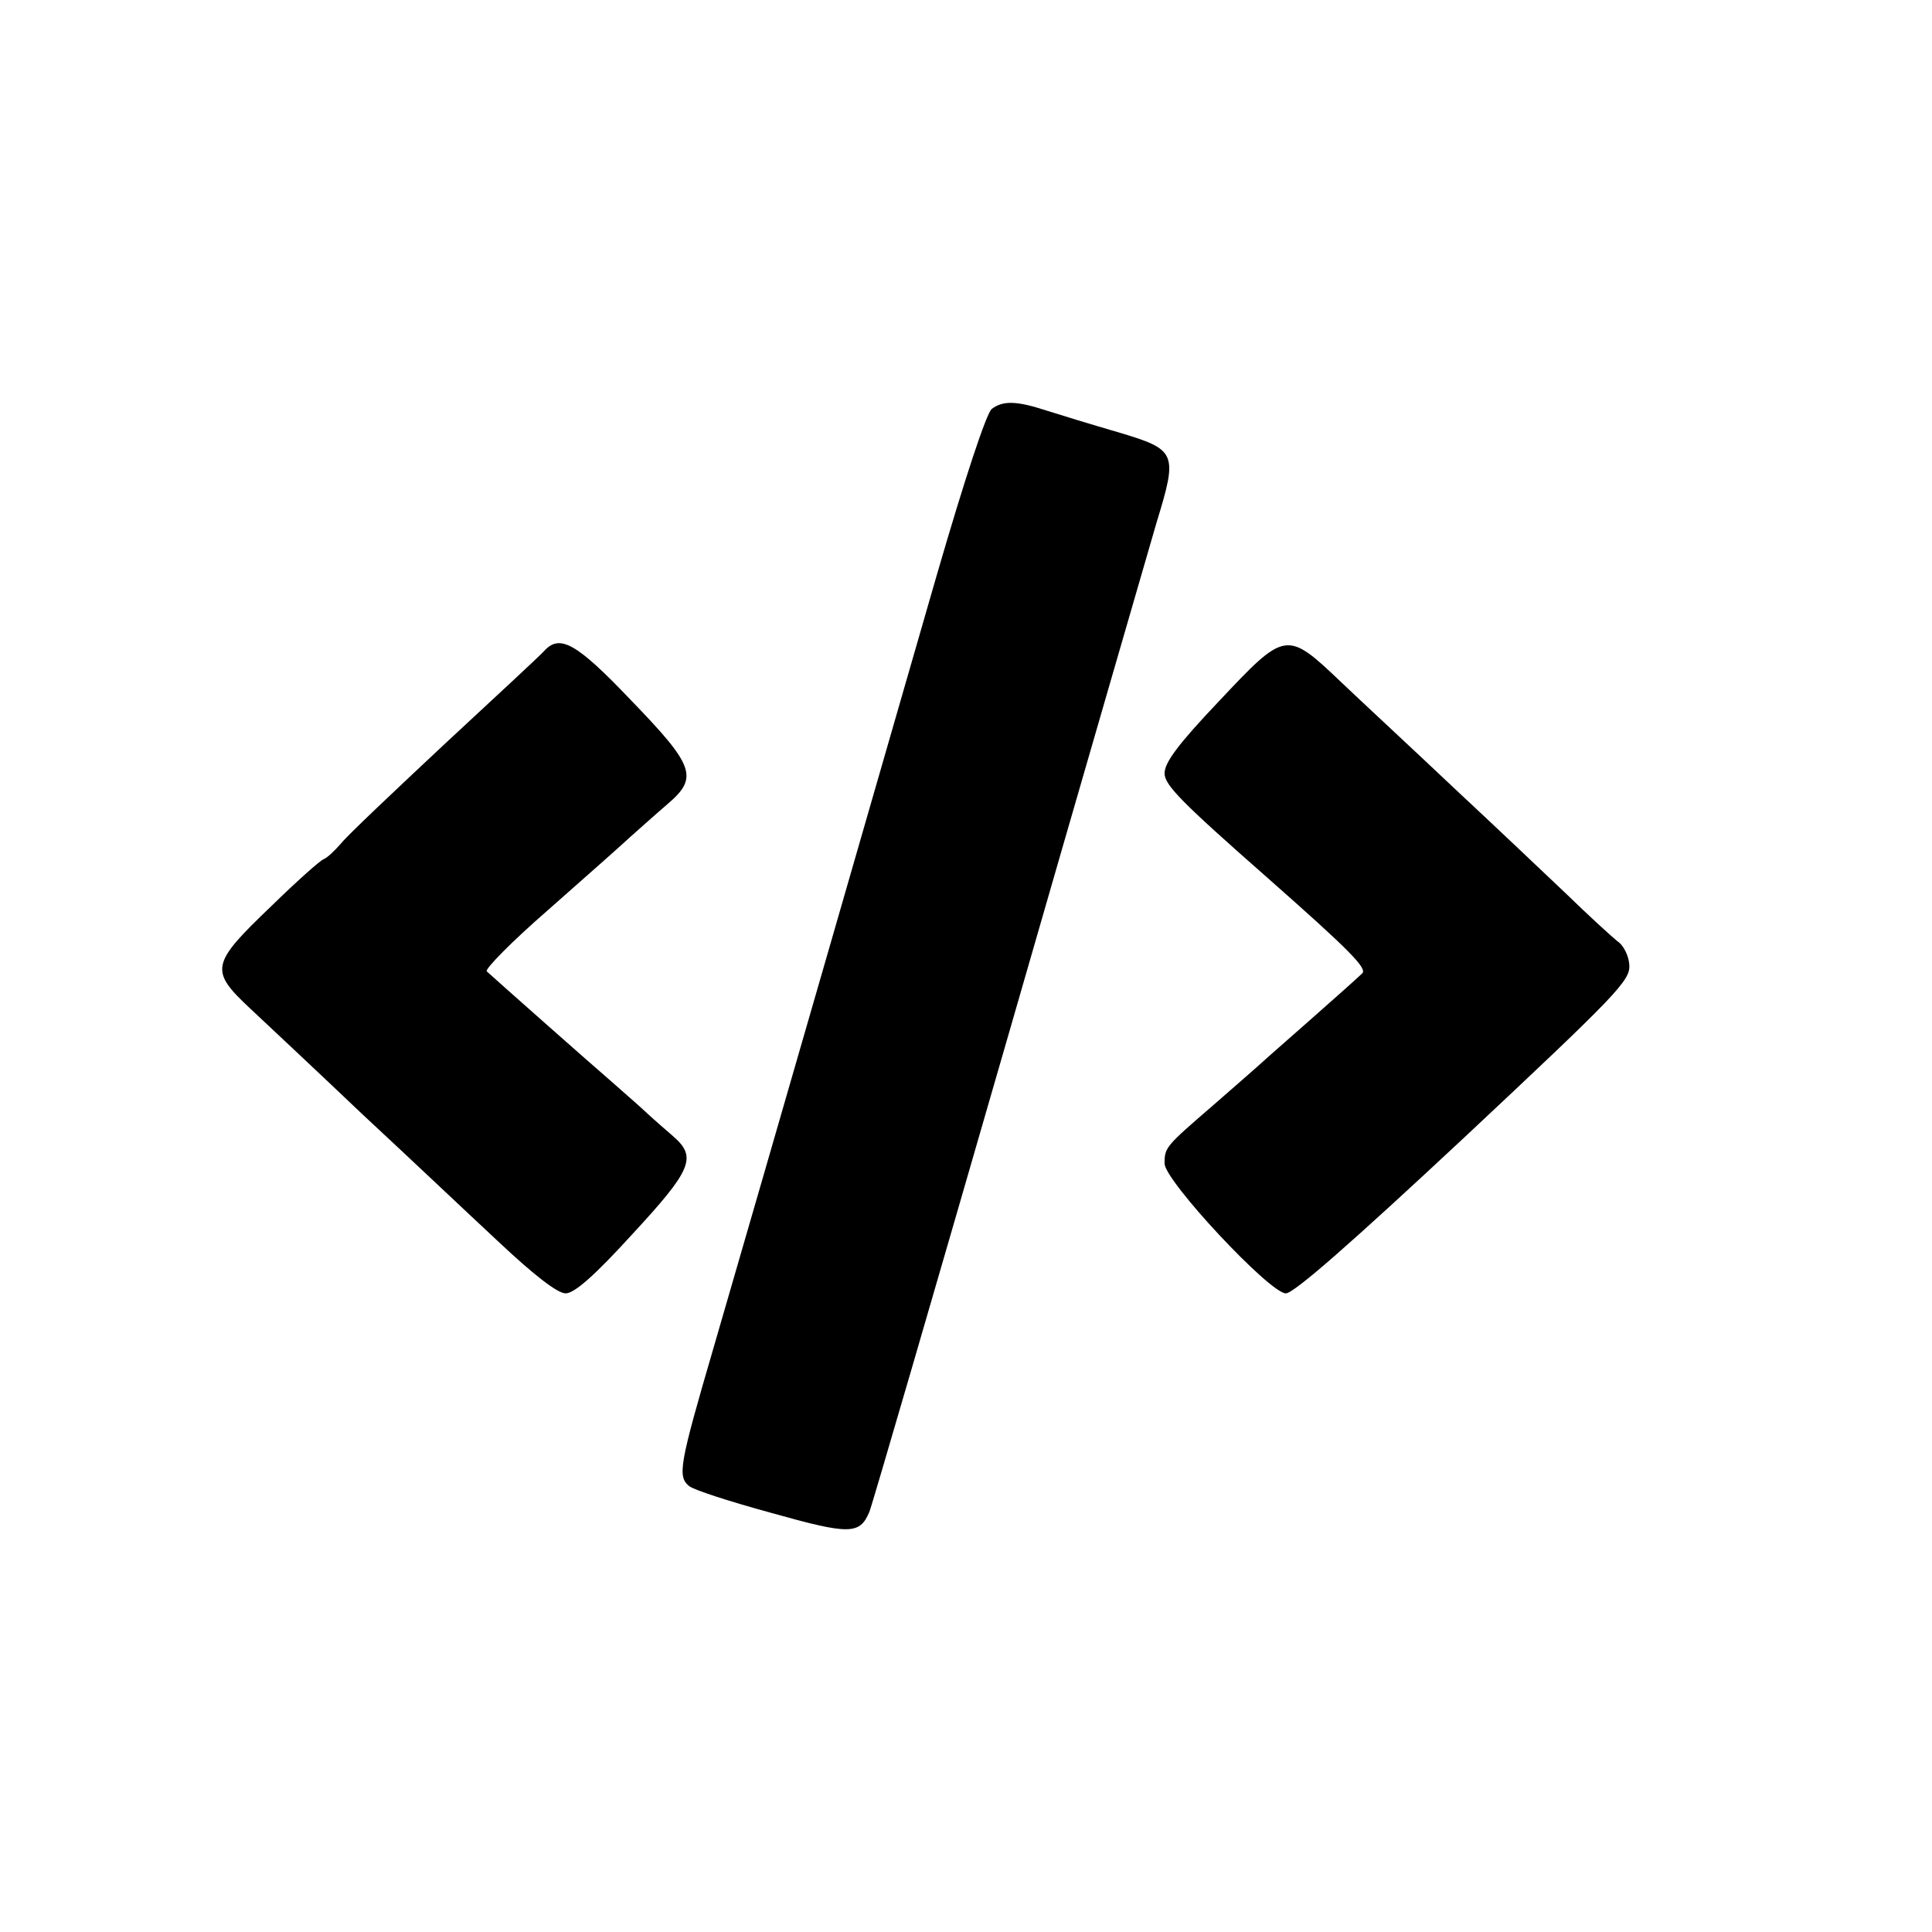 <svg version="1" xmlns="http://www.w3.org/2000/svg" width="480" height="480" viewBox="0 0 360 360"><path d="M184.8 76.2c-1 .8-5 12.9-10.2 30.8-9.1 31.6-31.8 110.3-41.6 144-6.4 21.9-6.8 24.1-4.6 25.9.8.7 7.6 2.9 15.3 5 14.6 4.1 16.5 4.1 18.3-.2.5-1.2 12.2-41.4 26-89.2 13.8-47.9 26.2-90.6 27.5-95.1 4-13.1 3.8-13.6-7.3-16.9-4.8-1.4-10.7-3.2-13.2-4-5.5-1.8-8.1-1.9-10.2-.3zM101.4 121.3c-.6.7-8.9 8.4-18.4 17.2-9.4 8.8-18.2 17.1-19.4 18.6-1.2 1.4-2.7 2.8-3.3 3-.6.2-5 4.1-9.7 8.7-11.4 10.9-11.6 12-3.9 19.2 3.2 3 12.6 11.8 20.8 19.6 8.3 7.7 19.6 18.4 25.3 23.7 6.8 6.4 11.1 9.7 12.6 9.7 1.6 0 5.3-3.2 12.4-11 11.2-12.1 12.1-14.4 7.6-18.3-1.4-1.2-3.8-3.3-5.3-4.7-1.5-1.4-4.3-3.8-6.2-5.5-3.5-3-21.8-19.2-23.2-20.5-.4-.4 4.7-5.6 11.5-11.5 6.8-6 13.7-12.1 15.3-13.6 1.7-1.5 4.7-4.2 6.8-6 5.9-5 5.2-7.1-6.8-19.5-10.1-10.6-13.2-12.3-16.1-9.1zM227.1 130.7c-7.6 8-10.1 11.4-10.1 13.4 0 2.2 3.3 5.5 19.1 19.4 15.3 13.5 18.8 17 17.7 17.9-.7.7-5.3 4.8-10.3 9.2-4.9 4.3-9.2 8.1-9.5 8.4-.3.3-3.9 3.4-8 7-8.8 7.6-9 7.8-9 10.8 0 3.2 19.6 24.2 22.6 24.2 1.5 0 12.2-9.4 33.2-29 28.6-26.8 31-29.3 30.8-32.2-.1-1.7-1.1-3.7-2.2-4.4-1-.8-5.3-4.7-9.4-8.7-4.1-3.9-13.6-12.9-21-19.8-7.4-7-16.9-15.8-21-19.7-10.3-9.8-10.4-9.8-22.9 3.5z"/></svg>